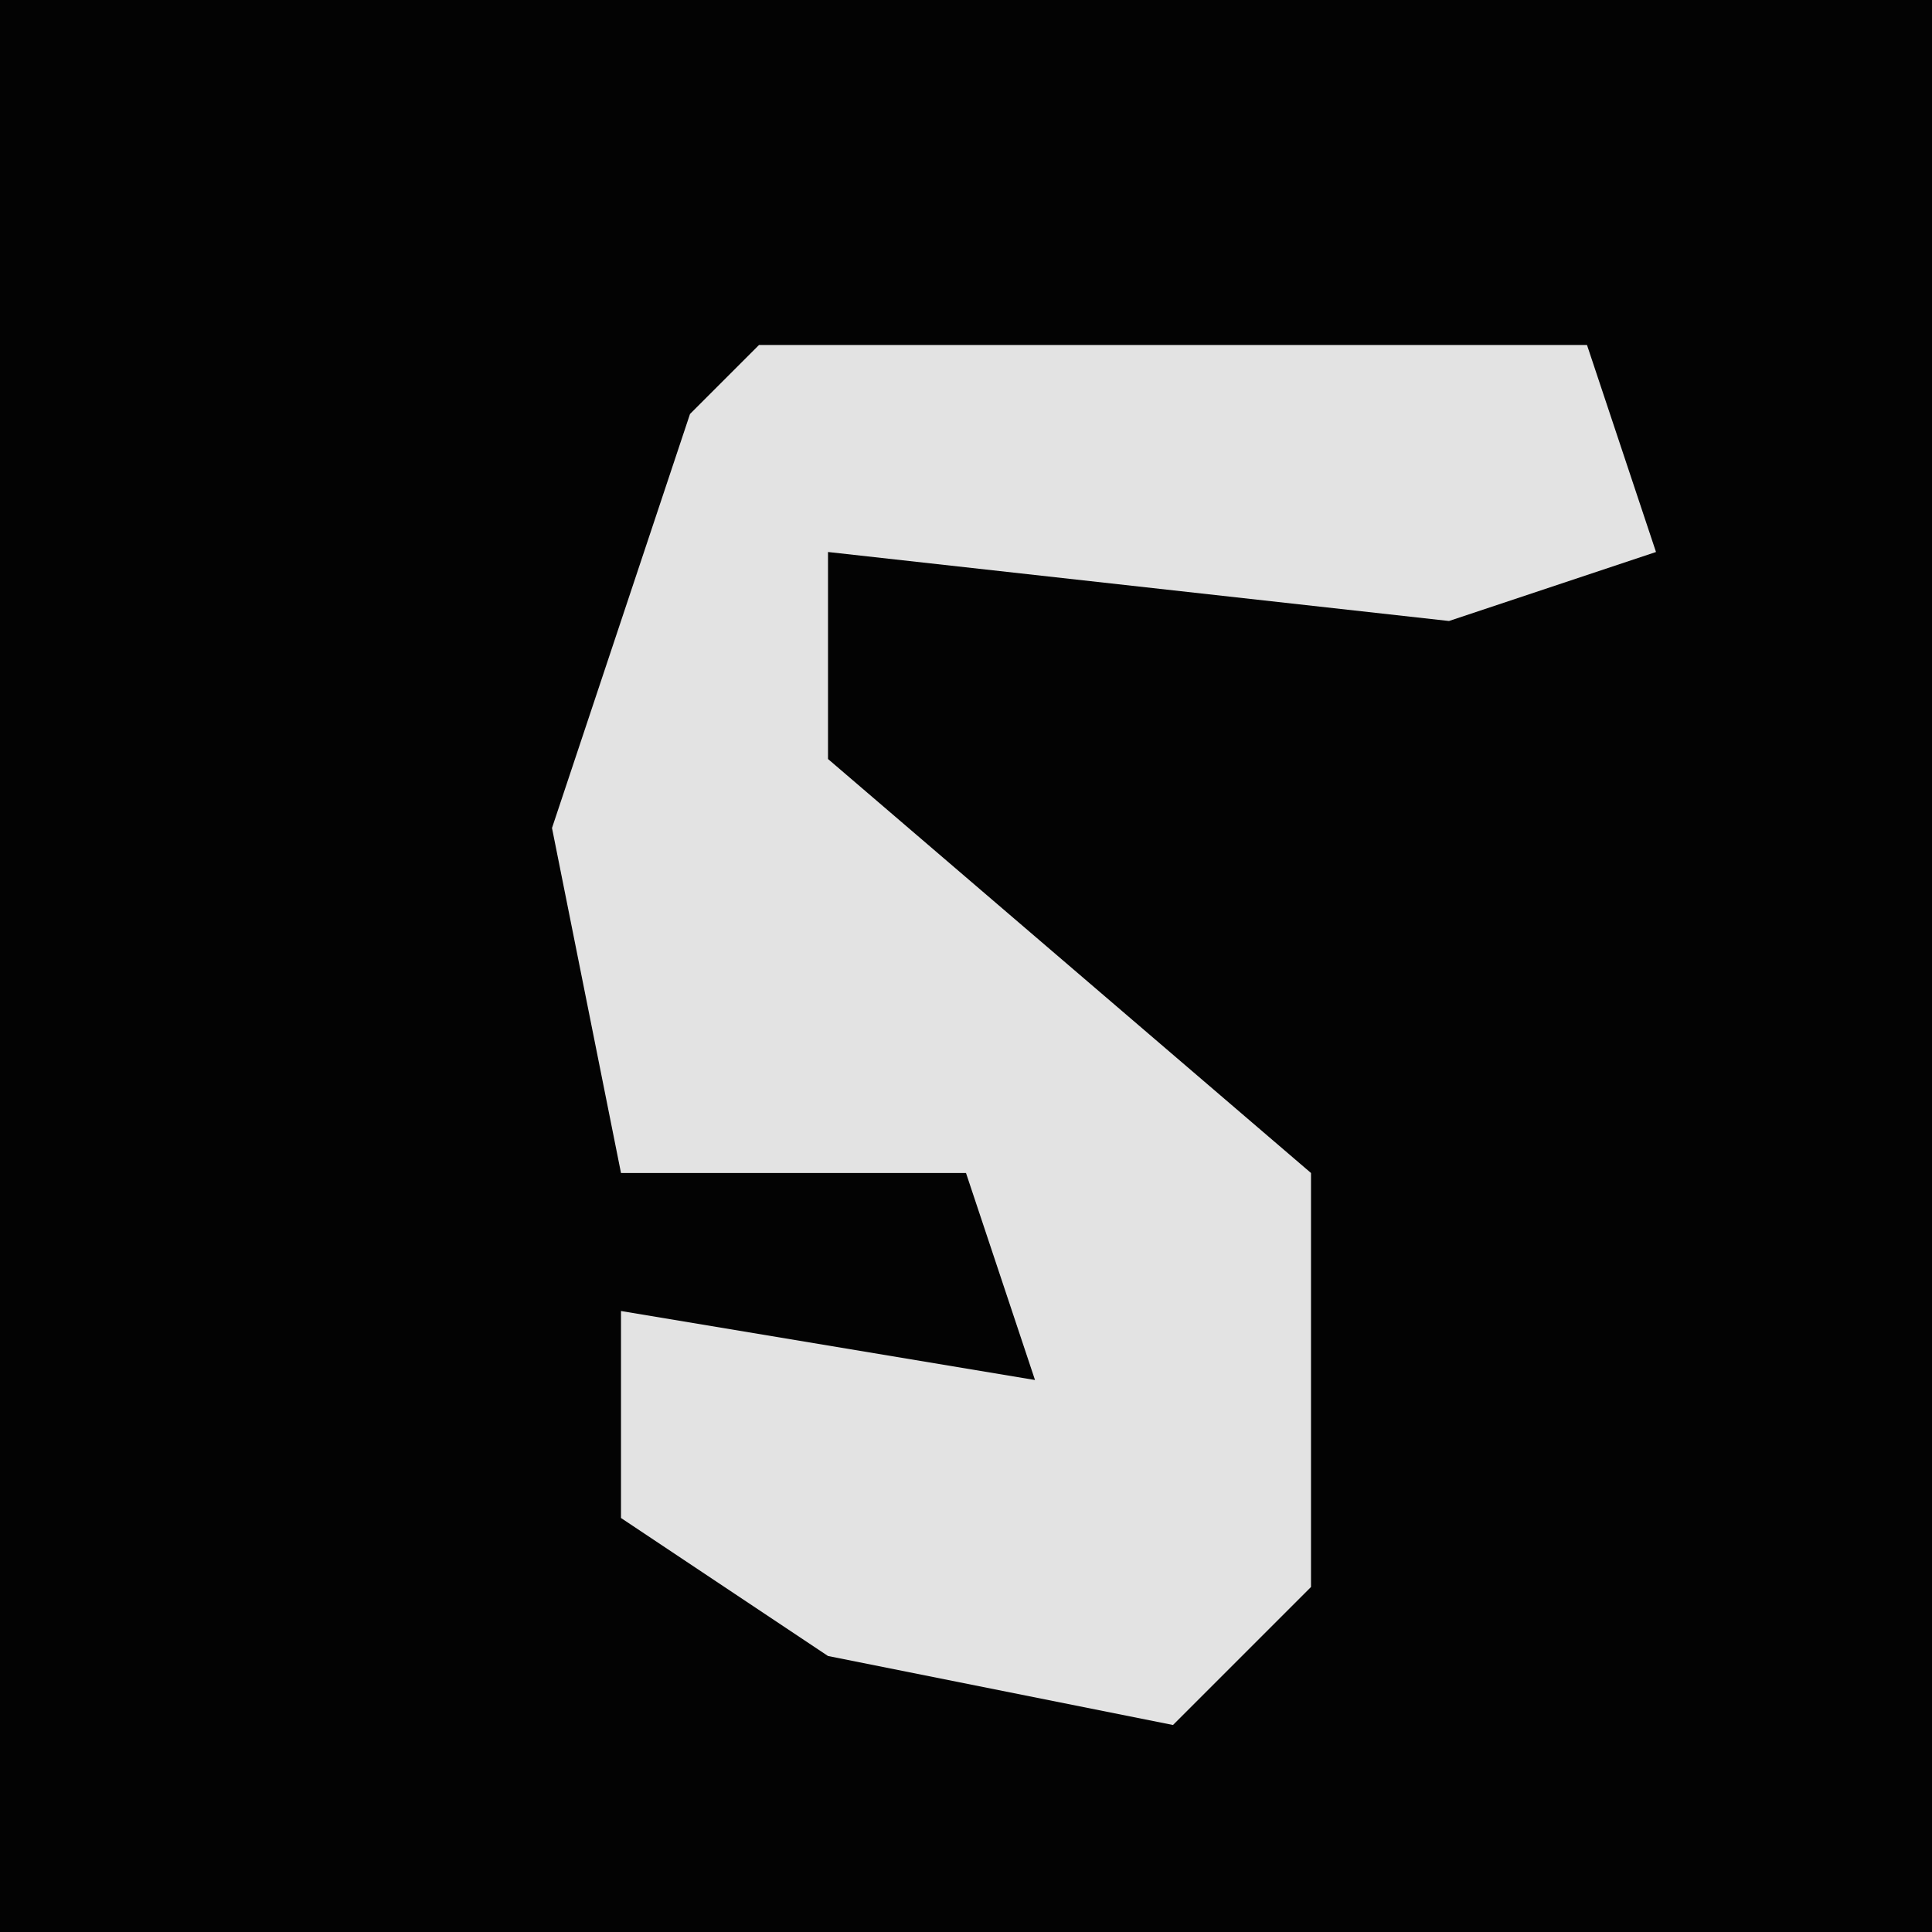 <?xml version="1.0" encoding="UTF-8"?>
<svg version="1.1" xmlns="http://www.w3.org/2000/svg" width="28" height="28">
<path d="M0,0 L28,0 L28,28 L0,28 Z " fill="#030303" transform="translate(0,0)"/>
<path d="M0,0 L12,0 L13,3 L10,4 L1,3 L1,6 L8,12 L8,18 L6,20 L1,19 L-2,17 L-2,14 L4,15 L3,12 L-2,12 L-3,7 L-1,1 Z " fill="#E3E3E3" transform="translate(11,5)"/>
</svg>
